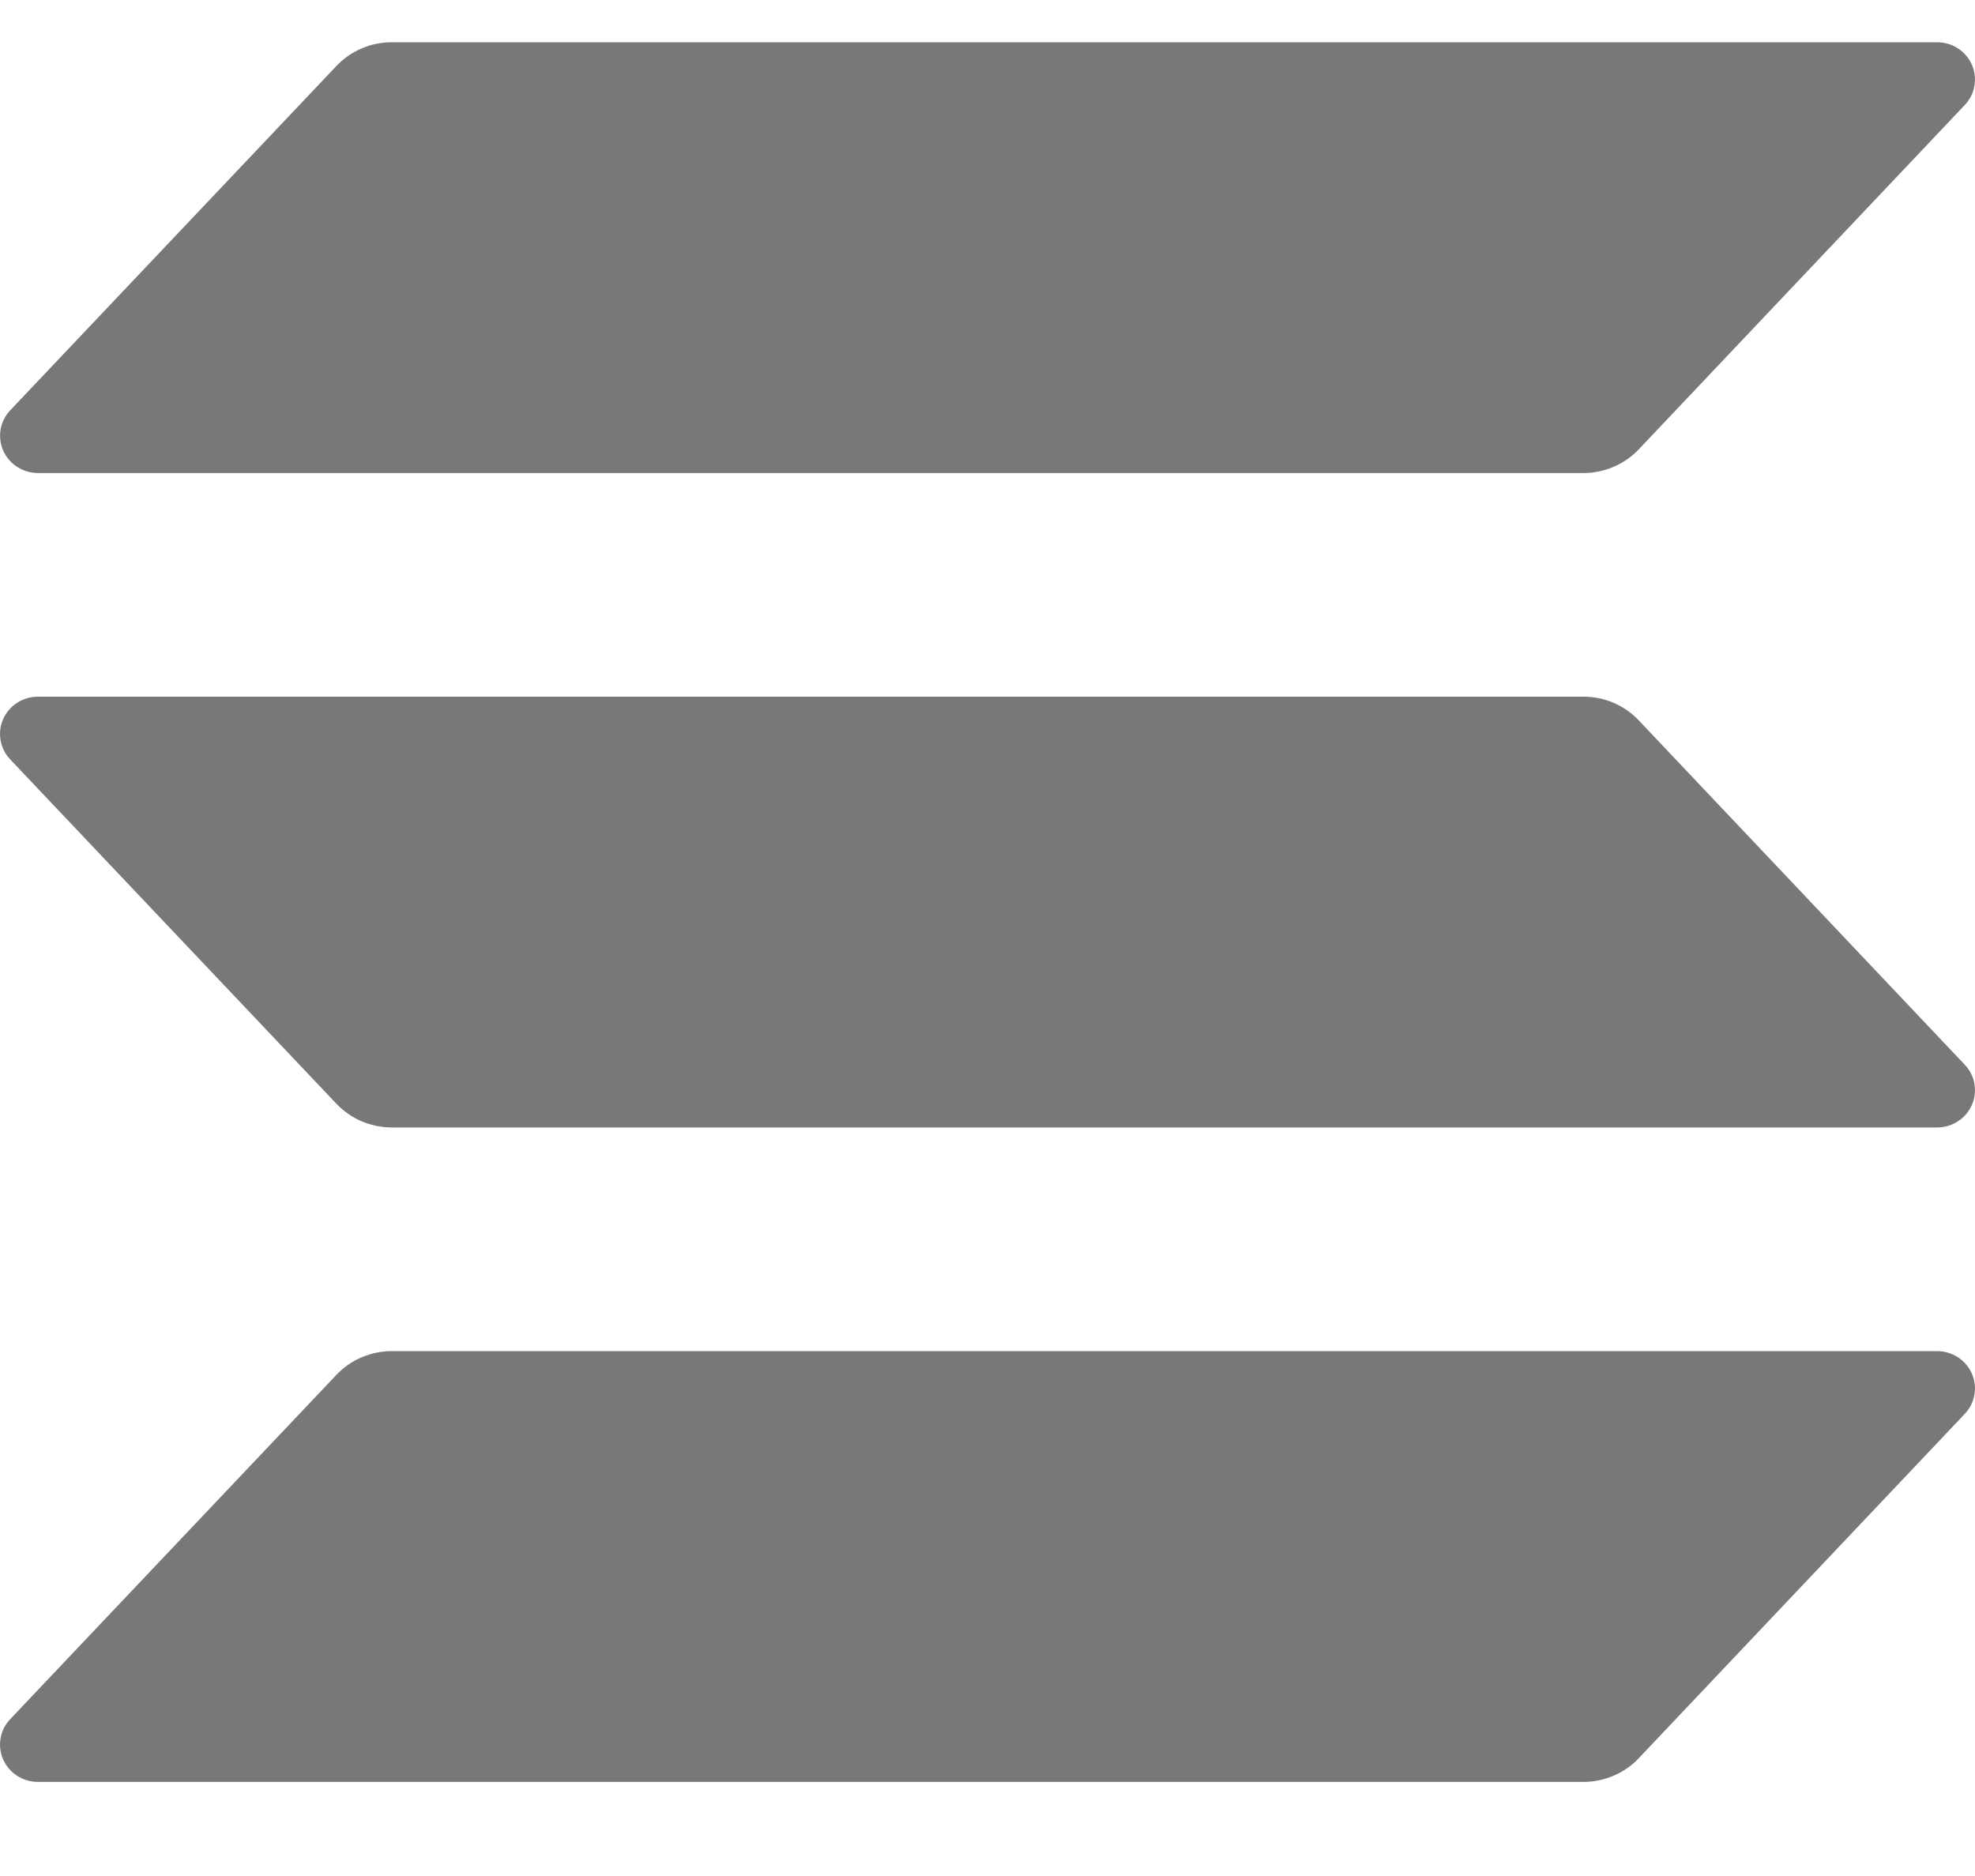 <svg width="20" height="19" viewBox="0 0 20 19" fill="none" xmlns="http://www.w3.org/2000/svg">
  <path
    d="M19.897 14.319L16.595 17.807C16.524 17.883 16.437 17.943 16.34 17.984C16.244 18.026 16.14 18.047 16.035 18.047H0.383C0.309 18.047 0.236 18.025 0.173 17.985C0.111 17.945 0.062 17.887 0.032 17.82C0.002 17.752 -0.007 17.678 0.006 17.605C0.018 17.533 0.052 17.465 0.103 17.412L3.407 13.924C3.479 13.848 3.565 13.788 3.661 13.747C3.758 13.706 3.861 13.684 3.966 13.684H19.617C19.691 13.684 19.764 13.706 19.827 13.746C19.889 13.786 19.938 13.844 19.968 13.911C19.998 13.979 20.007 14.053 19.994 14.126C19.982 14.198 19.948 14.265 19.897 14.319ZM16.595 7.296C16.524 7.22 16.437 7.16 16.34 7.118C16.244 7.077 16.14 7.056 16.035 7.056H0.383C0.309 7.056 0.236 7.077 0.173 7.118C0.111 7.158 0.062 7.215 0.032 7.283C0.002 7.35 -0.007 7.425 0.006 7.497C0.018 7.57 0.052 7.637 0.103 7.691L3.407 11.179C3.479 11.254 3.565 11.315 3.661 11.356C3.758 11.397 3.861 11.418 3.966 11.419H19.617C19.691 11.419 19.764 11.397 19.827 11.357C19.889 11.316 19.938 11.259 19.968 11.192C19.998 11.124 20.007 11.05 19.994 10.977C19.982 10.905 19.948 10.837 19.897 10.784L16.595 7.296ZM0.383 4.791H16.035C16.14 4.791 16.244 4.769 16.34 4.728C16.437 4.687 16.524 4.626 16.595 4.551L19.897 1.063C19.948 1.009 19.982 0.942 19.994 0.869C20.007 0.797 19.998 0.722 19.968 0.655C19.938 0.587 19.889 0.53 19.827 0.49C19.764 0.449 19.691 0.428 19.617 0.428H3.966C3.861 0.428 3.758 0.449 3.661 0.491C3.565 0.532 3.479 0.592 3.407 0.668L0.104 4.155C0.053 4.209 0.019 4.276 0.006 4.349C-0.006 4.421 0.003 4.496 0.032 4.563C0.062 4.631 0.111 4.688 0.173 4.728C0.236 4.769 0.309 4.79 0.383 4.791Z"
    fill="#787878" />
</svg>